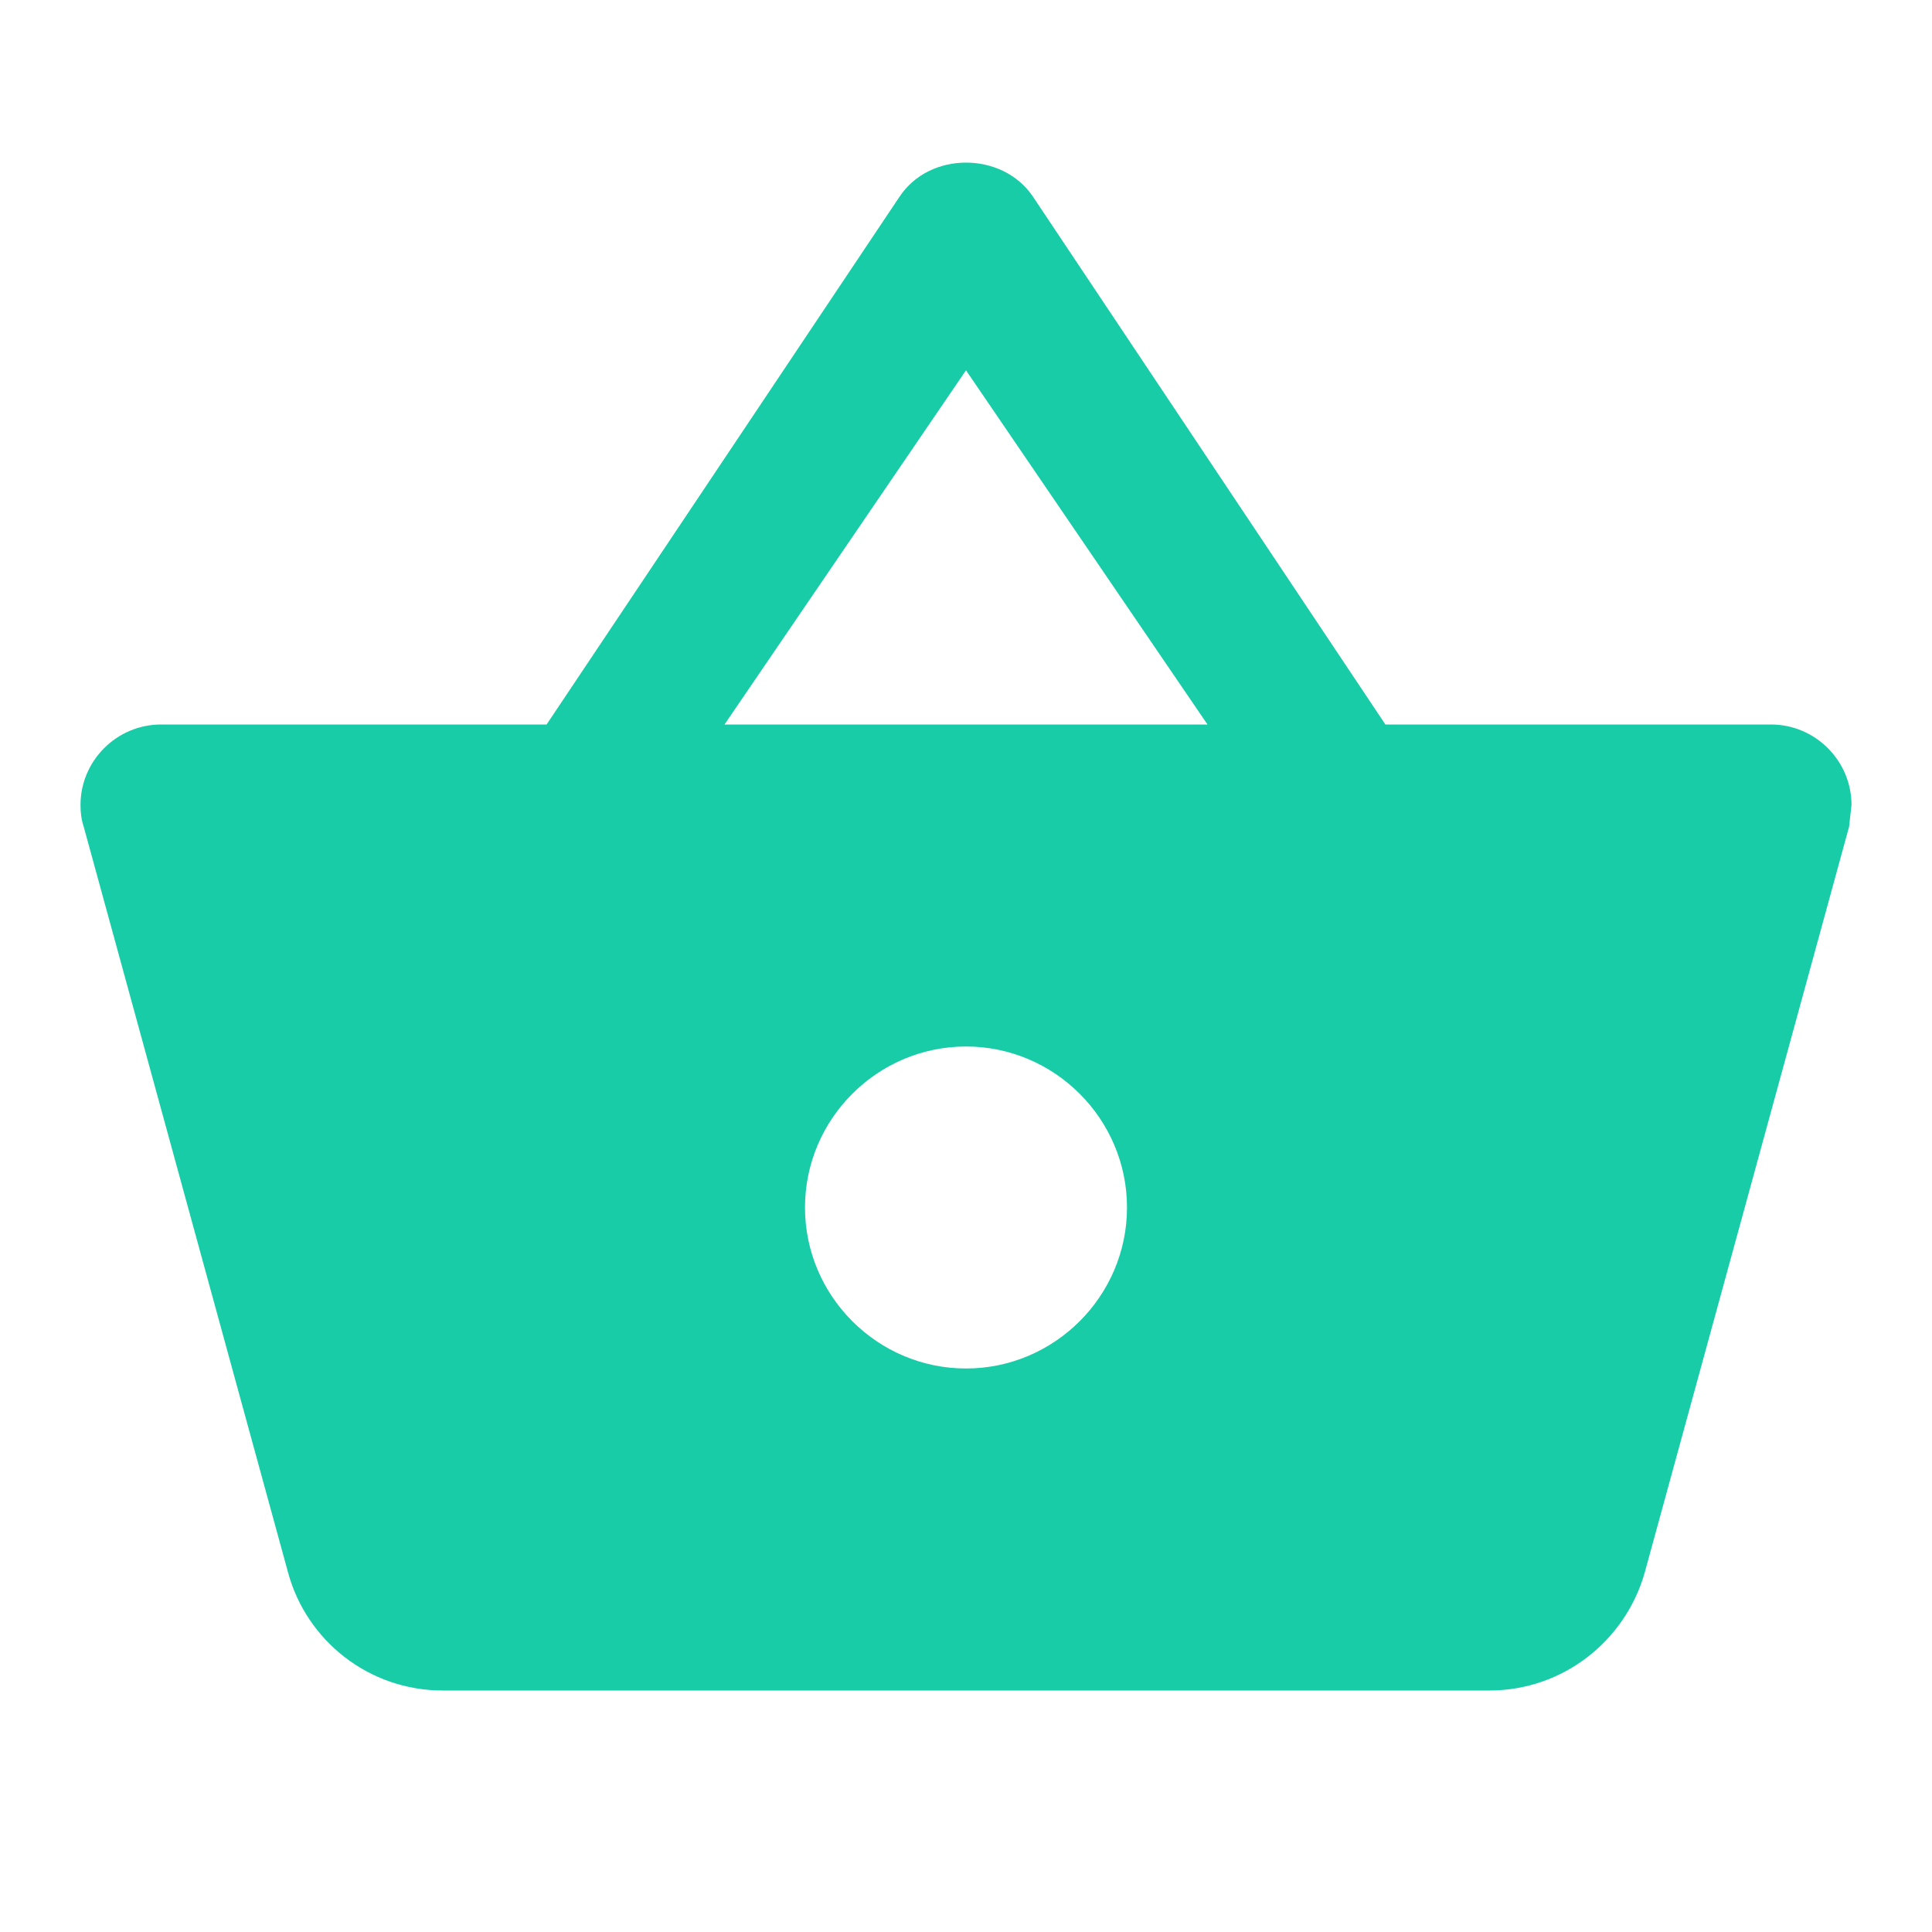 <svg width="24" height="24" viewBox="0 0 24 24" version="1.1" xmlns="http://www.w3.org/2000/svg" xmlns:xlink="http://www.w3.org/1999/xlink">
<title>shopping_basket</title>
<desc>Created using Figma</desc>
<g id="Canvas" transform="translate(-14403 -2488)">
<g id="Icons/Green/shopping_basket">
<g id="Icons/Dark/shopping_basket">
<g id="Shape">
<use xlink:href="#path0_fill" transform="translate(14404 2490.02)" fill="#19CCA8"/>
</g>
</g>
</g>
</g>
<defs>
<path id="path0_fill" fill-rule="evenodd" d="M 16.21 6.98L 11.83 0.42C 11.64 0.14 11.32 0 11 0C 10.68 0 10.36 0.14 10.17 0.43L 5.79 6.98L 1 6.98C 0.45 6.98 0 7.43 0 7.98C 0 8.07 0.01 8.16 0.04 8.25L 2.58 17.52C 2.81 18.36 3.58 18.98 4.5 18.98L 17.5 18.98C 18.42 18.98 19.19 18.36 19.43 17.52L 21.97 8.25L 22 7.98C 22 7.43 21.55 6.98 21 6.98L 16.21 6.98ZM 8 6.98L 11 2.58L 14 6.98L 8 6.98ZM 11 14.98C 9.9 14.98 9 14.08 9 12.98C 9 11.88 9.9 10.98 11 10.98C 12.1 10.98 13 11.88 13 12.98C 13 14.08 12.1 14.98 11 14.98Z"/>
</defs>
</svg>
